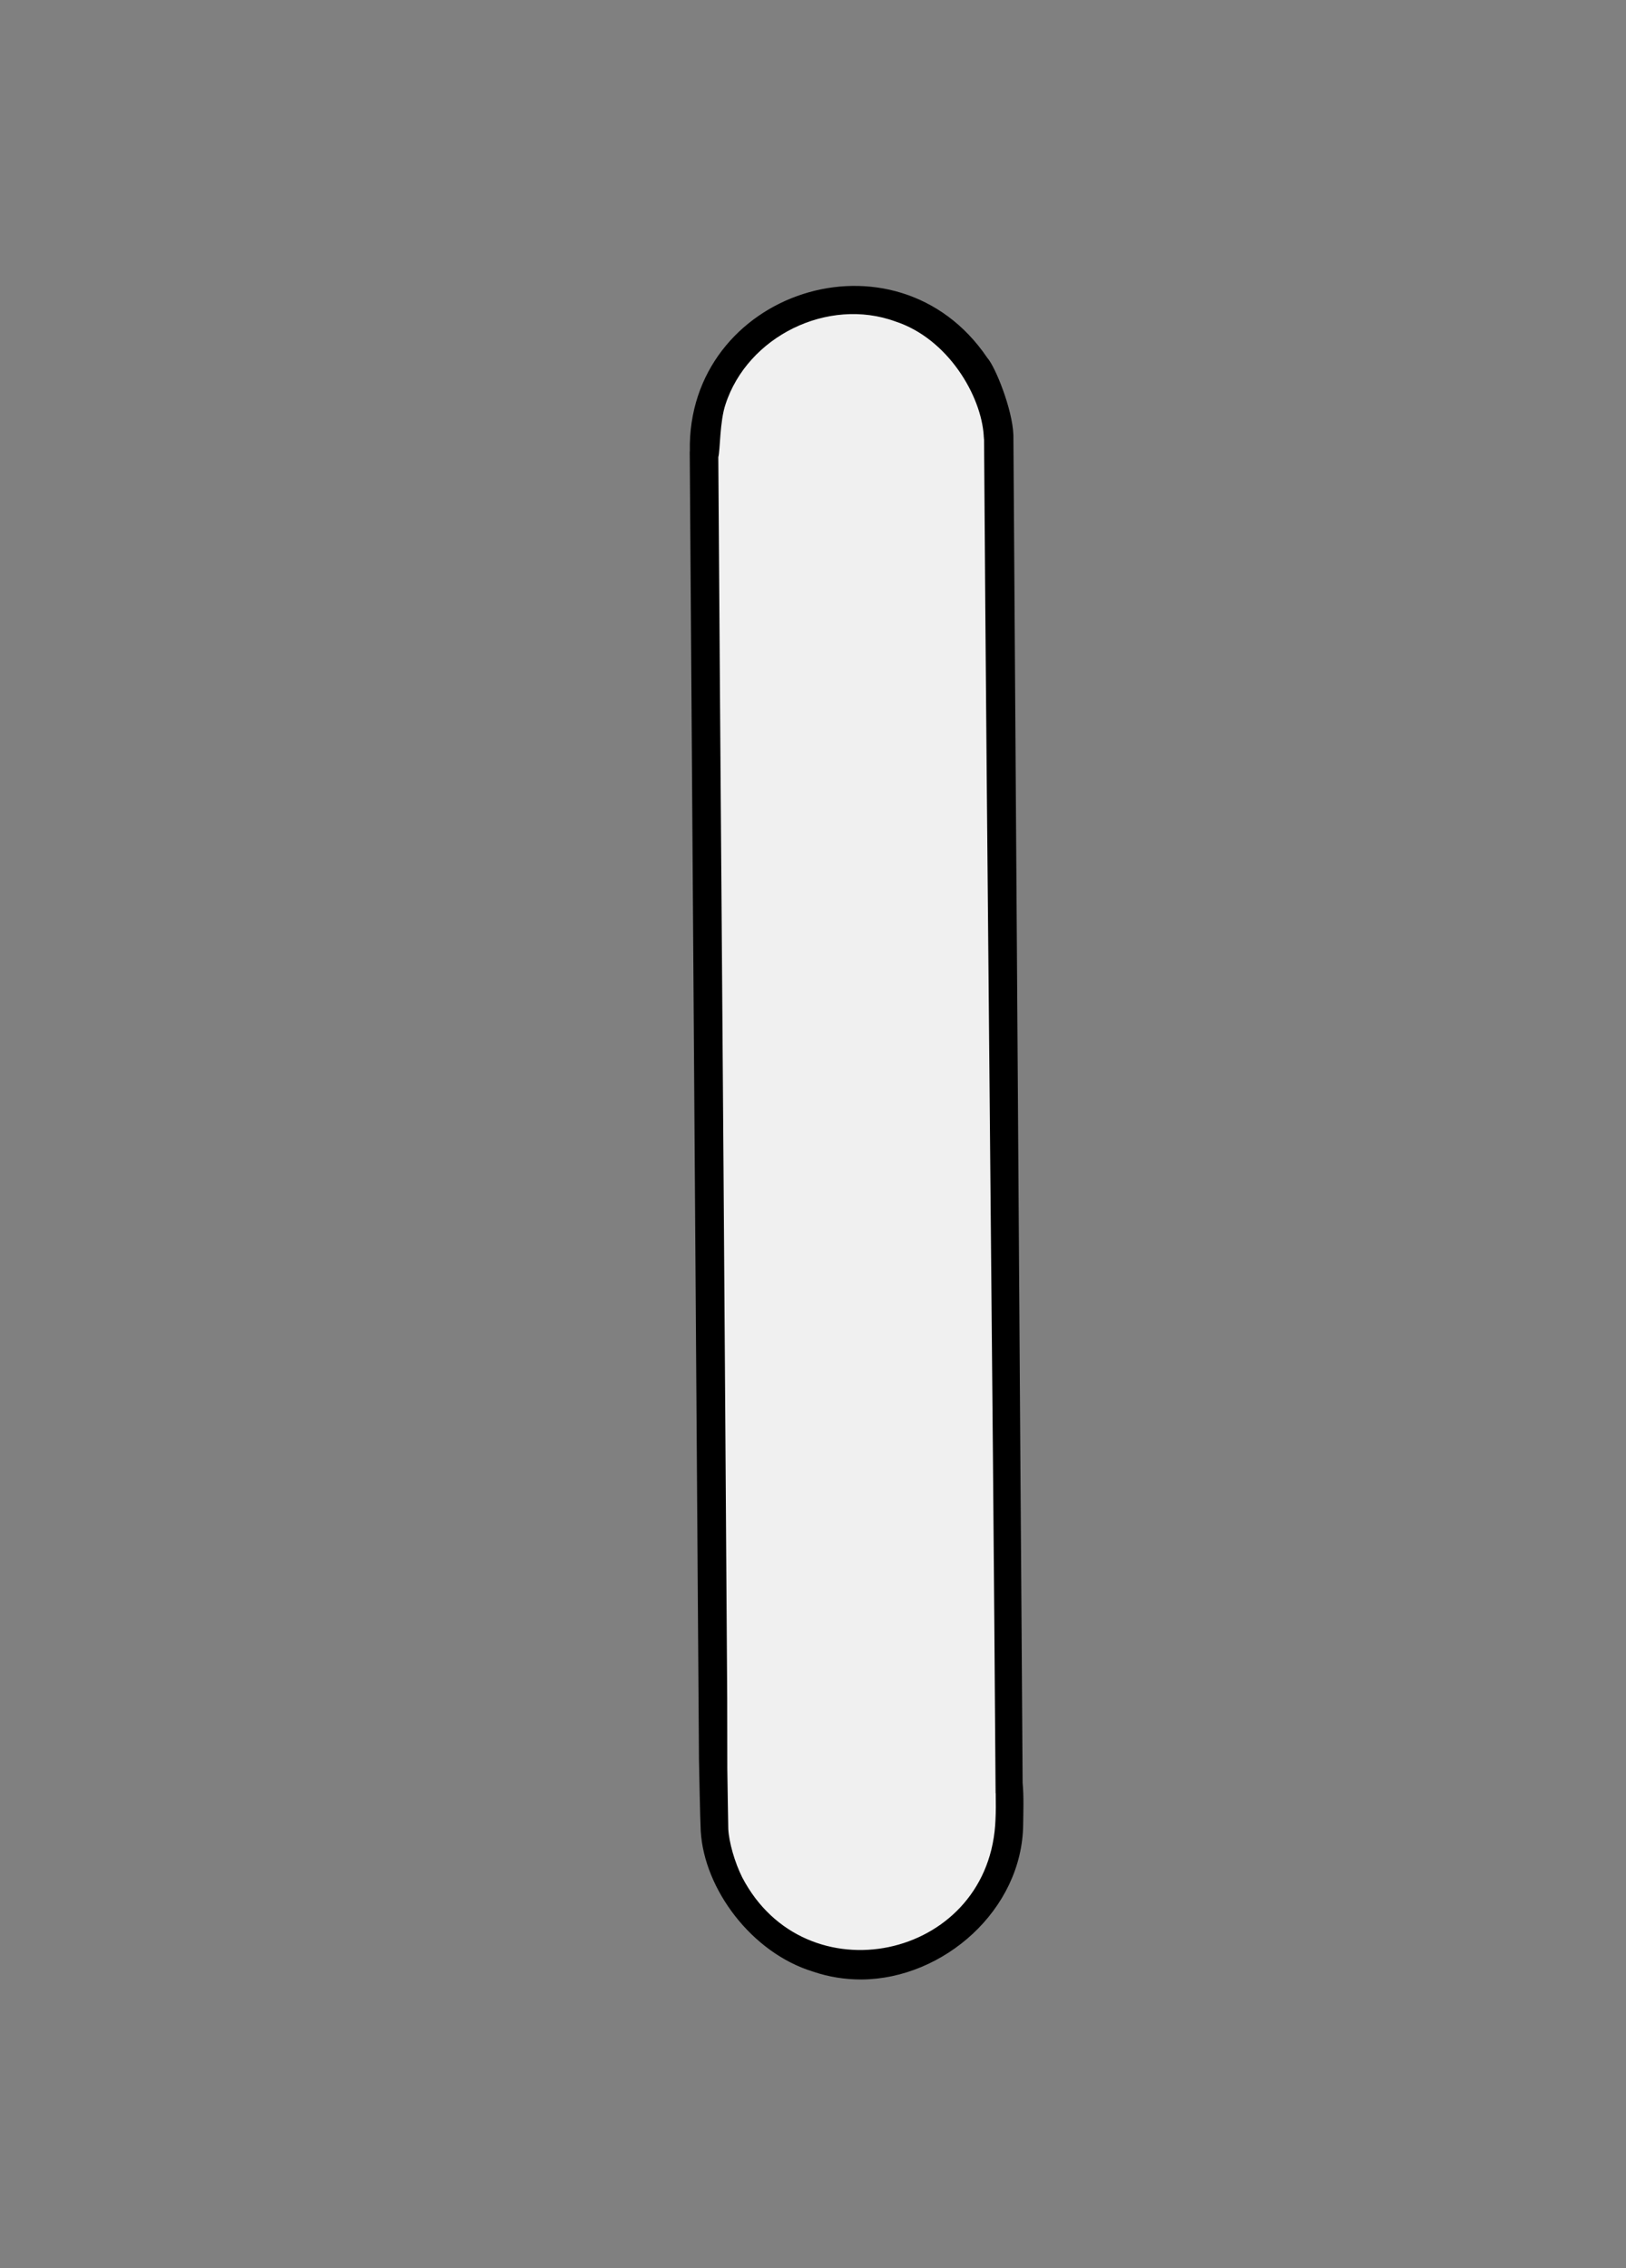 <?xml version="1.0" encoding="utf-8"?>
<!-- Generator: Adobe Adobe Illustrator 24.2.0, SVG Export Plug-In . SVG Version: 6.00 Build 0)  -->
<svg version="1.1" xmlns="http://www.w3.org/2000/svg" xmlns:xlink="http://www.w3.org/1999/xlink" x="0px" y="0px"
	 viewBox="0 0 148 206.38" style="enable-background:new 0 0 148 206.38;" xml:space="preserve">
<rect x="0" y="0" width="148" height="206.38" fill="#808080" stroke="none"/>
<style type="text/css">
	.st0{stroke:#000000;stroke-miterlimit:10;}
	.st1{fill:#818181;}
	.st2{fill:#F0F0F0;}
	.st3{fill:#CACACA;}
</style>
<g id="Vector_layer_13_">
</g>
<g id="Vector_layer_12_">
	<path class="st2" d="M82.06,28.35c4.53,1.53,7.93,5.79,8.5,10.51c-0.03,0.13-0.04,0.28-0.02,0.45c0.2,40.76,0.4,81.51,0.59,122.26
		c0,0.02-0.01,0.03-0.01,0.05c0.01,1.82,0.02,3.63,0.03,5.46c0,0.04,0,0.08,0.01,0.12c-1.34,12.47-18.18,15.7-24.08,4.33
		c-0.62-1.24-1.65-2.07-1.86-3.42c0.01-0.04-0.48-1.49-0.48-1.54c0-1.67,1.1-2.33,1.09-4l-0.22,0l0,0c0-0.61-0.51-1.54-0.51-2.16
		c-0.01-1.95,0.71-3.59,0.7-5.54c0-0.02,0-0.04,0-0.06c0-0.01,0-0.02,0-0.03c-0.04-8.69-0.08-17.36-0.12-26.05
		c-0.15-30.09-0.29-60.17-0.44-90.26c0.11-0.8,0.3-1.58,0.57-2.36C67.95,29.65,75.61,25.95,82.06,28.35z"/>
	<g>
		<path class="st0" d="M63.29,41.05c0,0.02-0.01,0.03-0.01,0.05c0.28,40.63,0.56,78.13,0.84,118.76l0,0l0,0c0,0.04,0,0.07,0,0.11
			c0,0.01,0,0.03,0,0.05c0.02,0.86,0.1,5.38,0.16,6.56c0.3,5.07,4.47,10.7,9.89,12.35c1.4,0.48,2.83,0.69,4.24,0.69
			c7.21-0.05,14.16-6.14,14.22-13.64c0.01-0.96,0.07-2.55-0.05-3.72c-0.06-9.1-0.12-18.21-0.19-27.31
			c-0.22-31.78-0.43-63.56-0.65-95.34c0,0,0,0,0-0.01c-0.08-2.23-1.6-6.01-2.29-6.76C81.42,20.96,63.01,27.02,63.29,41.05z
			 M90.04,39.63L90.04,39.63c0,0.05,0,0.1,0.01,0.15c0,0.06,0.01,0.12,0.02,0.19c0,0,0,0.01,0,0.01
			c0.28,41.01,0.77,82.17,1.05,123.17c0,0,0-0.01,0.01-0.02c0,0.51,0.01,1,0.01,1.31c0,0.84-0.06,1.68-0.06,1.68c0,0,0,0,0,0
			c0,0,0,0,0,0c0,0,0,0.01,0,0.01c-0.94,12.77-18,16.33-23.96,4.94c-0.73-1.45-1.26-3.34-1.33-4.61c-0.01-0.1-0.07-4.27-0.09-5.52
			c0,0,0,0,0,0l-0.01-6.43c0,0-0.12-17.56-0.18-26.35c-0.2-29.84-0.43-56.82-0.63-86.62c0.18-0.56,0.12-3.25,0.68-4.9
			c2.1-6.46,9.7-10.2,16.11-7.86C86.66,30.42,89.81,35.8,90.04,39.63z"/>
	</g>
</g>
<g id="Vector_layer_11_">
</g>
<g id="Vector_layer_10_">
</g>
<g id="Vector_layer_9_">
</g>
<g id="Vector_layer_8_">
</g>
<g id="Vector_layer_7_">
</g>
</svg>
